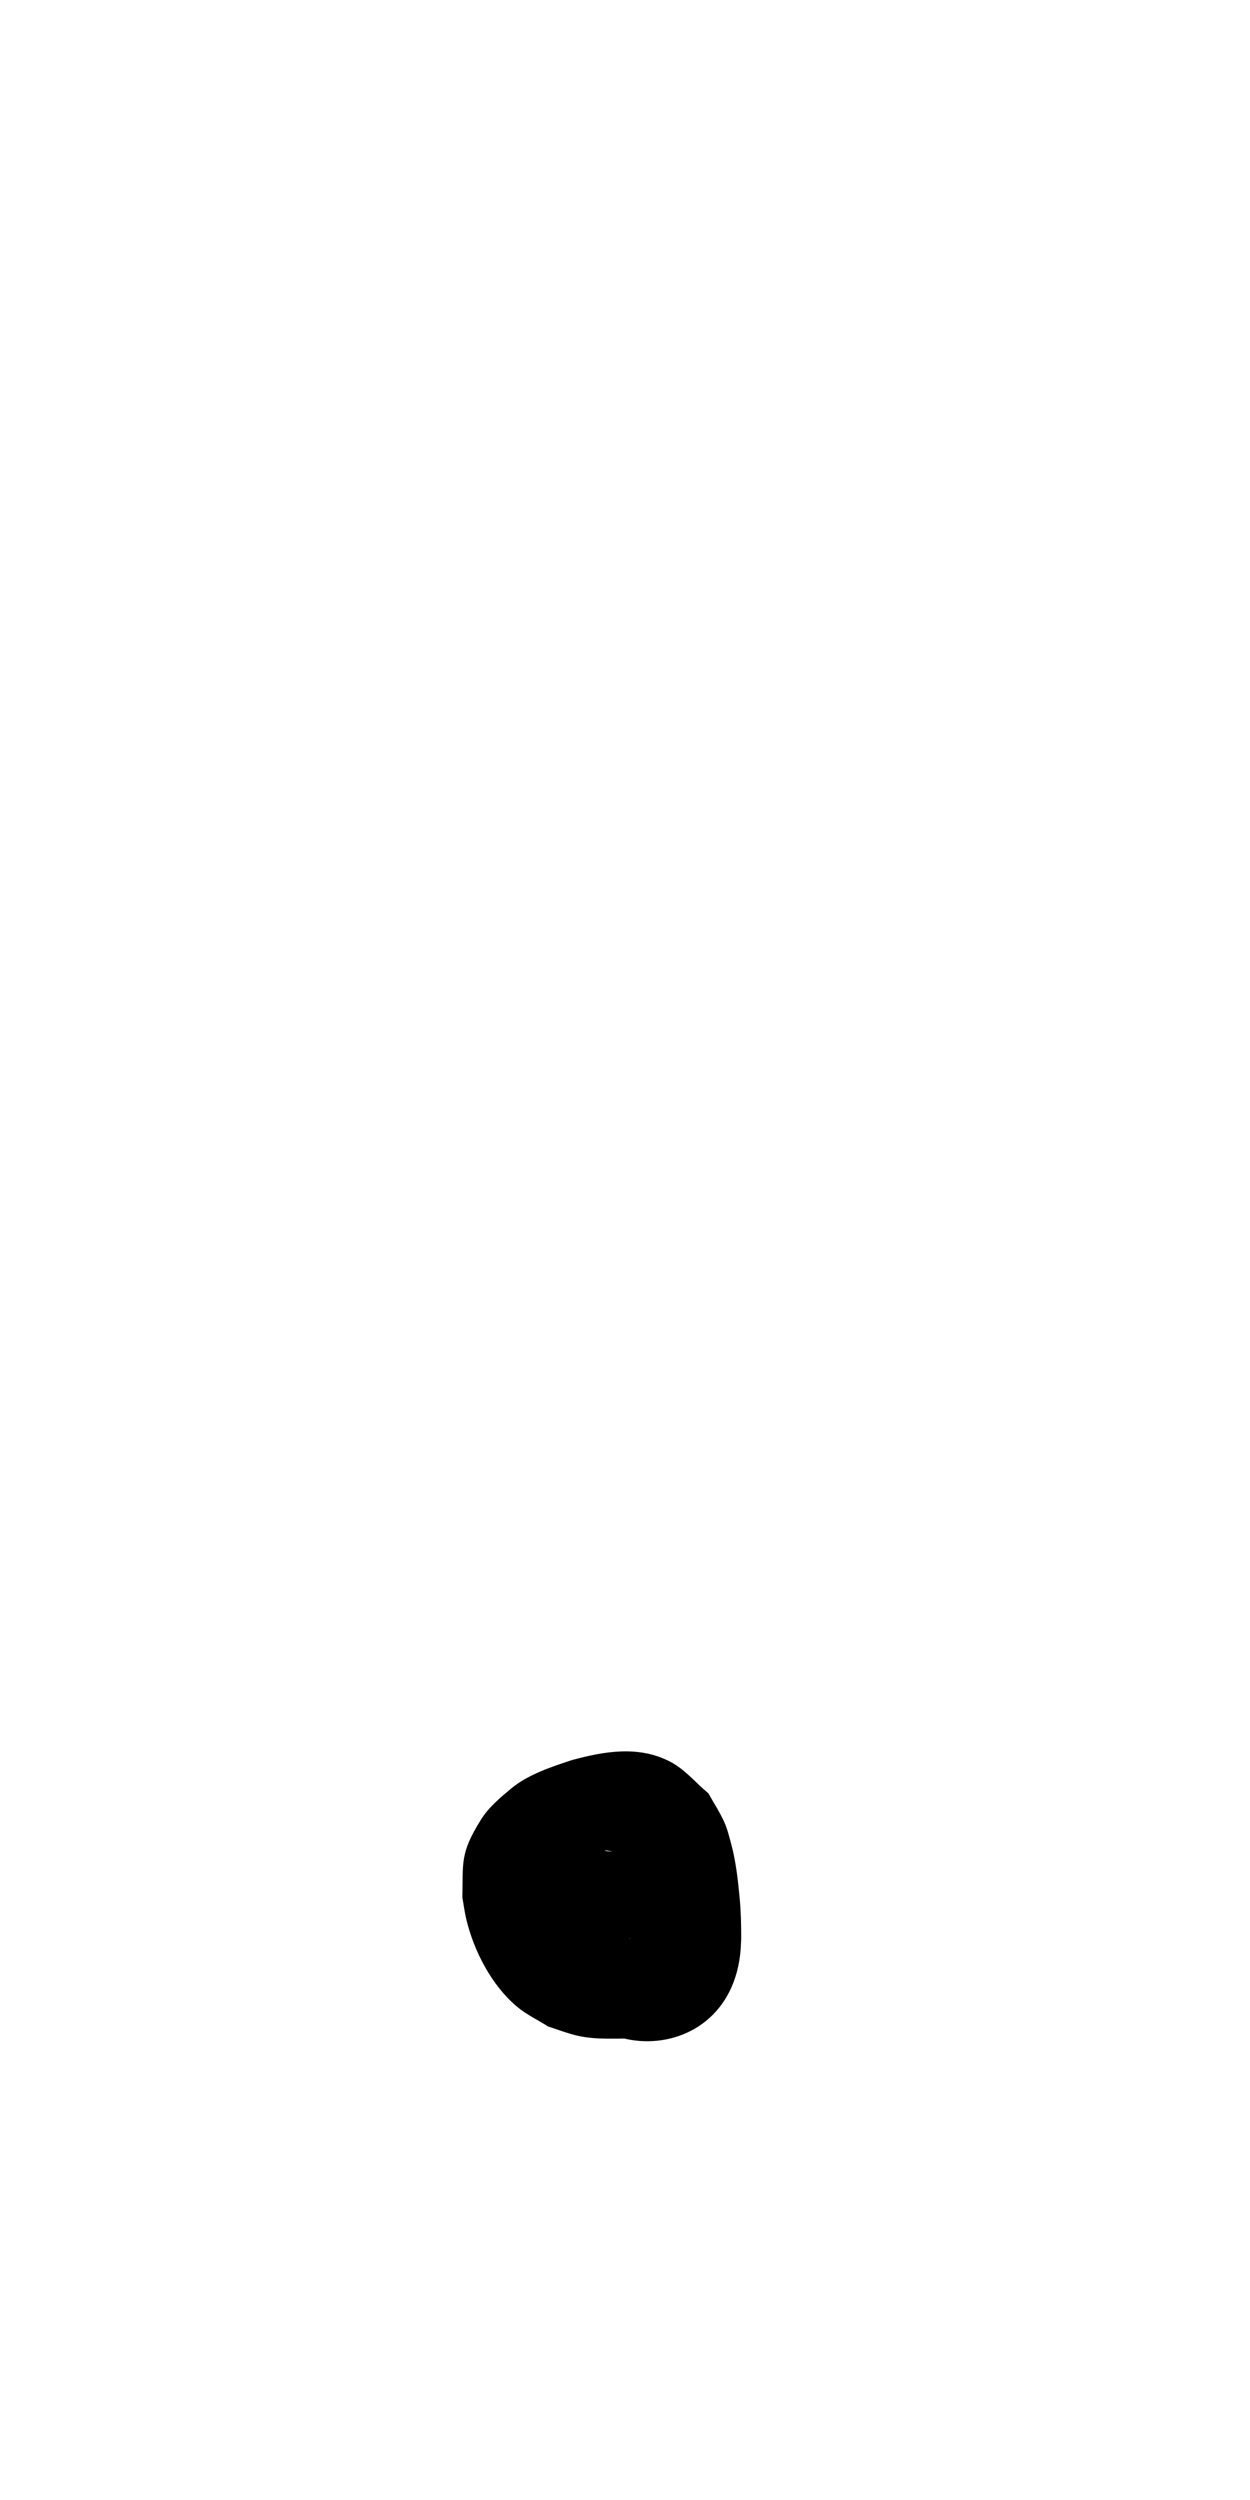 <?xml version="1.0" ?>
<svg xmlns="http://www.w3.org/2000/svg" width="500" height="1000">
<path d="m 255.176,740.462 c -4.372,-0.375 -8.921,0.588 -13.267,-0.126 -0.258,-0.043 0.511,-0.186 0.77,-0.152 1.554,0.204 3.081,0.575 4.621,0.862 7.268,3.473 4.864,1.702 10.2,6.253 0.389,0.332 0.652,0.841 1.117,1.054 0.052,0.024 0.02,-1.15 0.06,-1.096 0.287,0.394 0.365,0.903 0.547,1.355 0.161,2.154 0.831,4.33 0.483,6.462 -0.682,4.189 -1.756,8.378 -3.529,12.234 -8.323,18.095 -2.6,2.437 -6.907,8.571 -0.086,0.123 0.295,0.1 0.444,0.08 0.471,-0.062 0.926,-0.215 1.389,-0.323 0.46,-0.092 2.223,-0.464 2.744,-0.507 0.091,-0.007 -0.151,0.118 -0.241,0.129 -1.122,0.138 -2.257,0.474 -3.377,0.315 -4.513,-0.641 -9.257,-0.811 -13.405,-2.7 -4.618,-2.102 -8.186,-5.996 -12.279,-8.994 -1.248,-1.811 -2.495,-3.623 -3.743,-5.434 -0.21,-0.312 -0.446,-1.262 -0.631,-0.935 -0.275,0.488 0.144,1.11 0.219,1.665 0.337,2.502 0.628,4.993 0.846,7.508 0.234,2.923 0.25,5.857 0.241,8.788 0.005,-0.5 0.01,-0.999 0.015,-1.499 -3.89,52.89 70.908,58.392 74.798,5.502 v 0 c 0.062,-1.281 0.125,-2.561 0.187,-3.842 0.009,-5.282 -0.091,-10.567 -0.557,-15.831 -0.702,-7.374 -1.473,-14.877 -3.399,-22.052 -0.807,-3.007 -1.534,-6.068 -2.809,-8.909 -1.792,-3.992 -4.231,-7.661 -6.346,-11.492 -5.036,-4.19 -9.316,-9.512 -15.109,-12.571 -12.71,-6.711 -26.54,-4.249 -39.453,-0.75 -8.264,2.71 -17.694,5.818 -24.459,11.484 -4.352,3.646 -8.851,7.406 -11.872,12.214 -8.589,13.672 -7.179,17.351 -7.534,31.22 0.525,2.915 0.886,5.864 1.575,8.744 3.061,12.794 10.166,26.505 20.325,35.019 3.76,3.152 8.281,5.266 12.421,7.899 3.818,1.205 7.559,2.692 11.454,3.616 8.003,1.898 16.337,1.021 24.461,1.239 53.033,0 53.033,-75 0,-75 z"/>
</svg>
